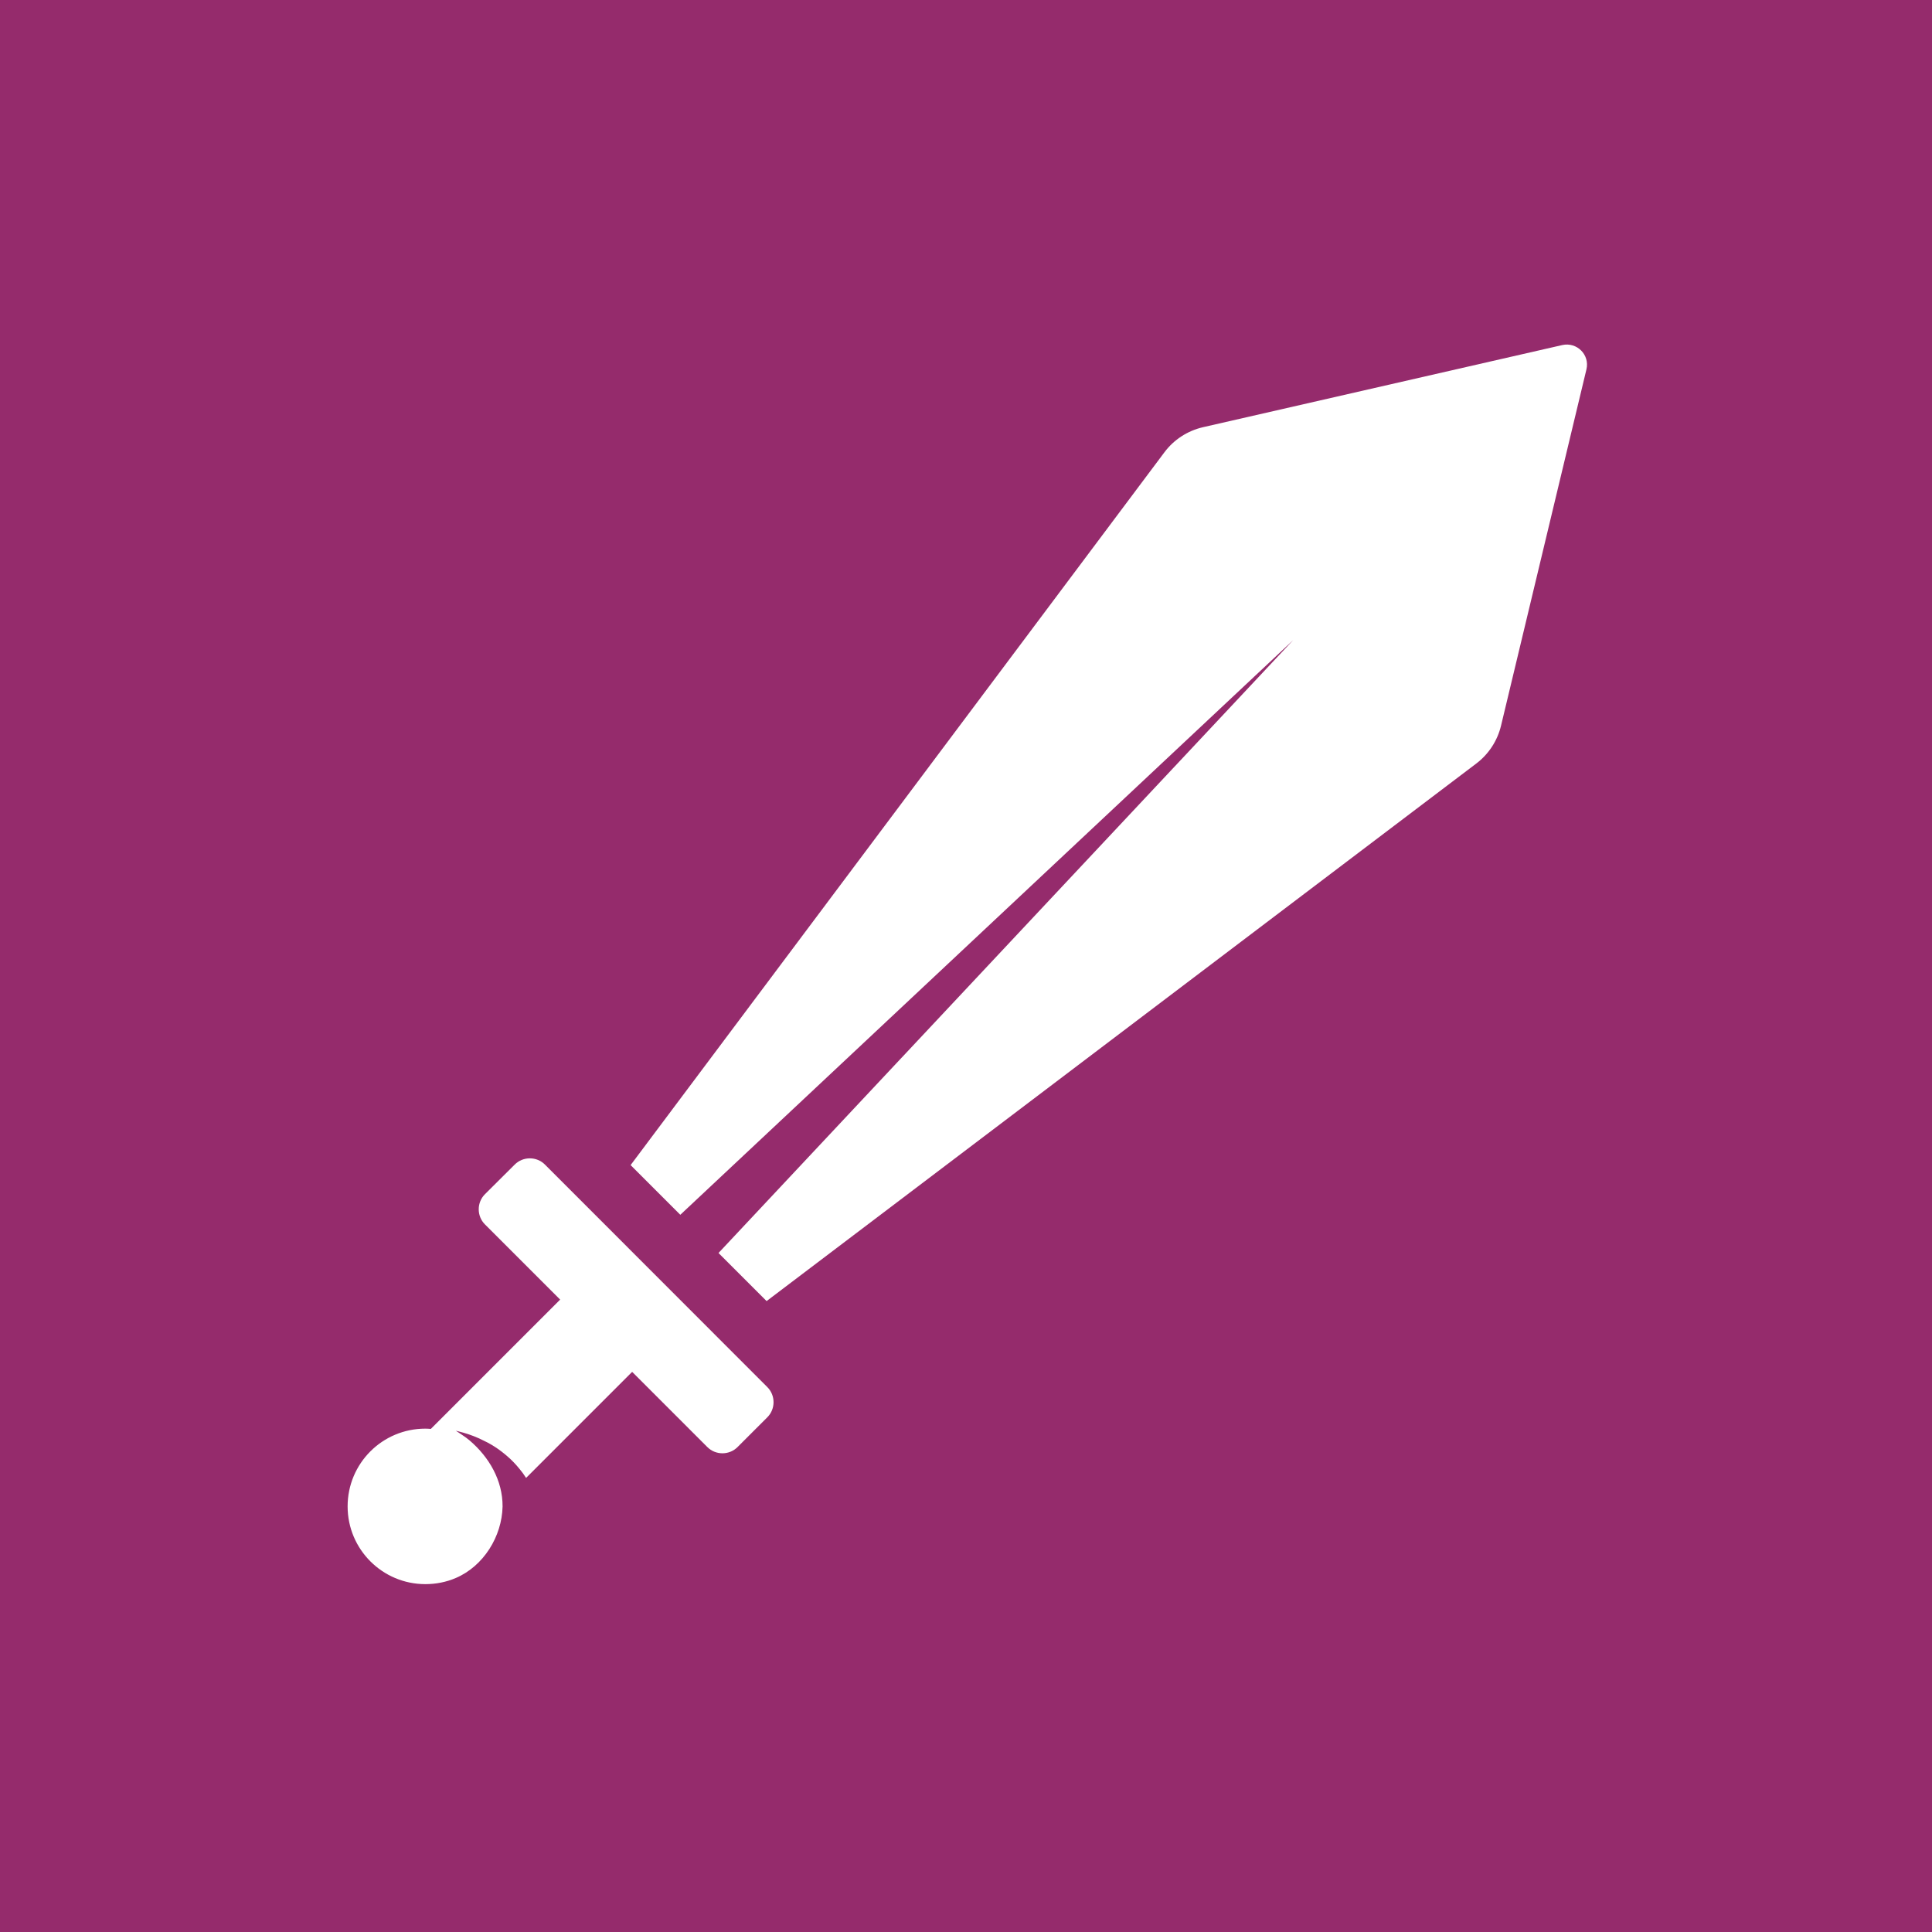 <?xml version="1.0" encoding="UTF-8" standalone="no"?>
<svg xmlns="http://www.w3.org/2000/svg" height="256" width="256" version="1.0">
 <path style="color:#000000;stroke-width:8;fill:#952b6c" d="m0 0v256h256v-256z"/>
 <g style="fill:#fff" transform="matrix(-.177 0 0 .177 210.3 45.65)">
  <g style="fill:#fff">
   <g style="fill:#fff">
    <path style="fill:#fff" d="m836.5 820.5c-14.5 12.4-24.7 29.8-24.6 49.4 0.5 22.4 14.2 44.6 35 53.5 7.2 3.1 15 4.6 22.8 4.6 32.1 0 58.2-26 58.2-58.2s-26-58.2-58.2-58.2c-1.4 0-2.801 0.1-4.101 0.199l-96.8-96.8 56.3-56.3c6.2-6.199 6.2-16.4 0-22.6l-22.3-22.2c-6.2-6.201-16.4-6.201-22.6 0l-166.5 166.6c-6.2 6.199-6.2 16.4 0 22.6l22.3 22.3c6.2 6.199 16.4 6.199 22.6 0l56.3-56.3 79.4 79.4c0.1-0.1 0.1-0.201 0.2-0.301 0.7-1 1.399-2.1 2.1-3.1 3-4 6.101-7.6 9.4-10.7 5.8-5.4 12.5-10.3 19.8-13.7 4.8-2.5 10-4.5 15.2-6 3.7-1.1 5.899-1.5 5.899-1.5s-1.899 1.1-5 3.301c-1.898 1.199-3.698 2.599-5.398 4z"/>
    <path style="fill:#fff" d="m64.45 285.4c2.7 11.2 9.2 21.2 18.4 28.2l531.4 402.5 36-36-430.2-458.8 458.8 430.2 37.2-37.2-399.6-533.6c-7.1-9.5-17.3-16.1-28.9-18.8l-269-61.5c-10.95-2.4-20.65 7.3-18.05 18.2z"/>
   </g>
  </g>
 </g>
</svg>
